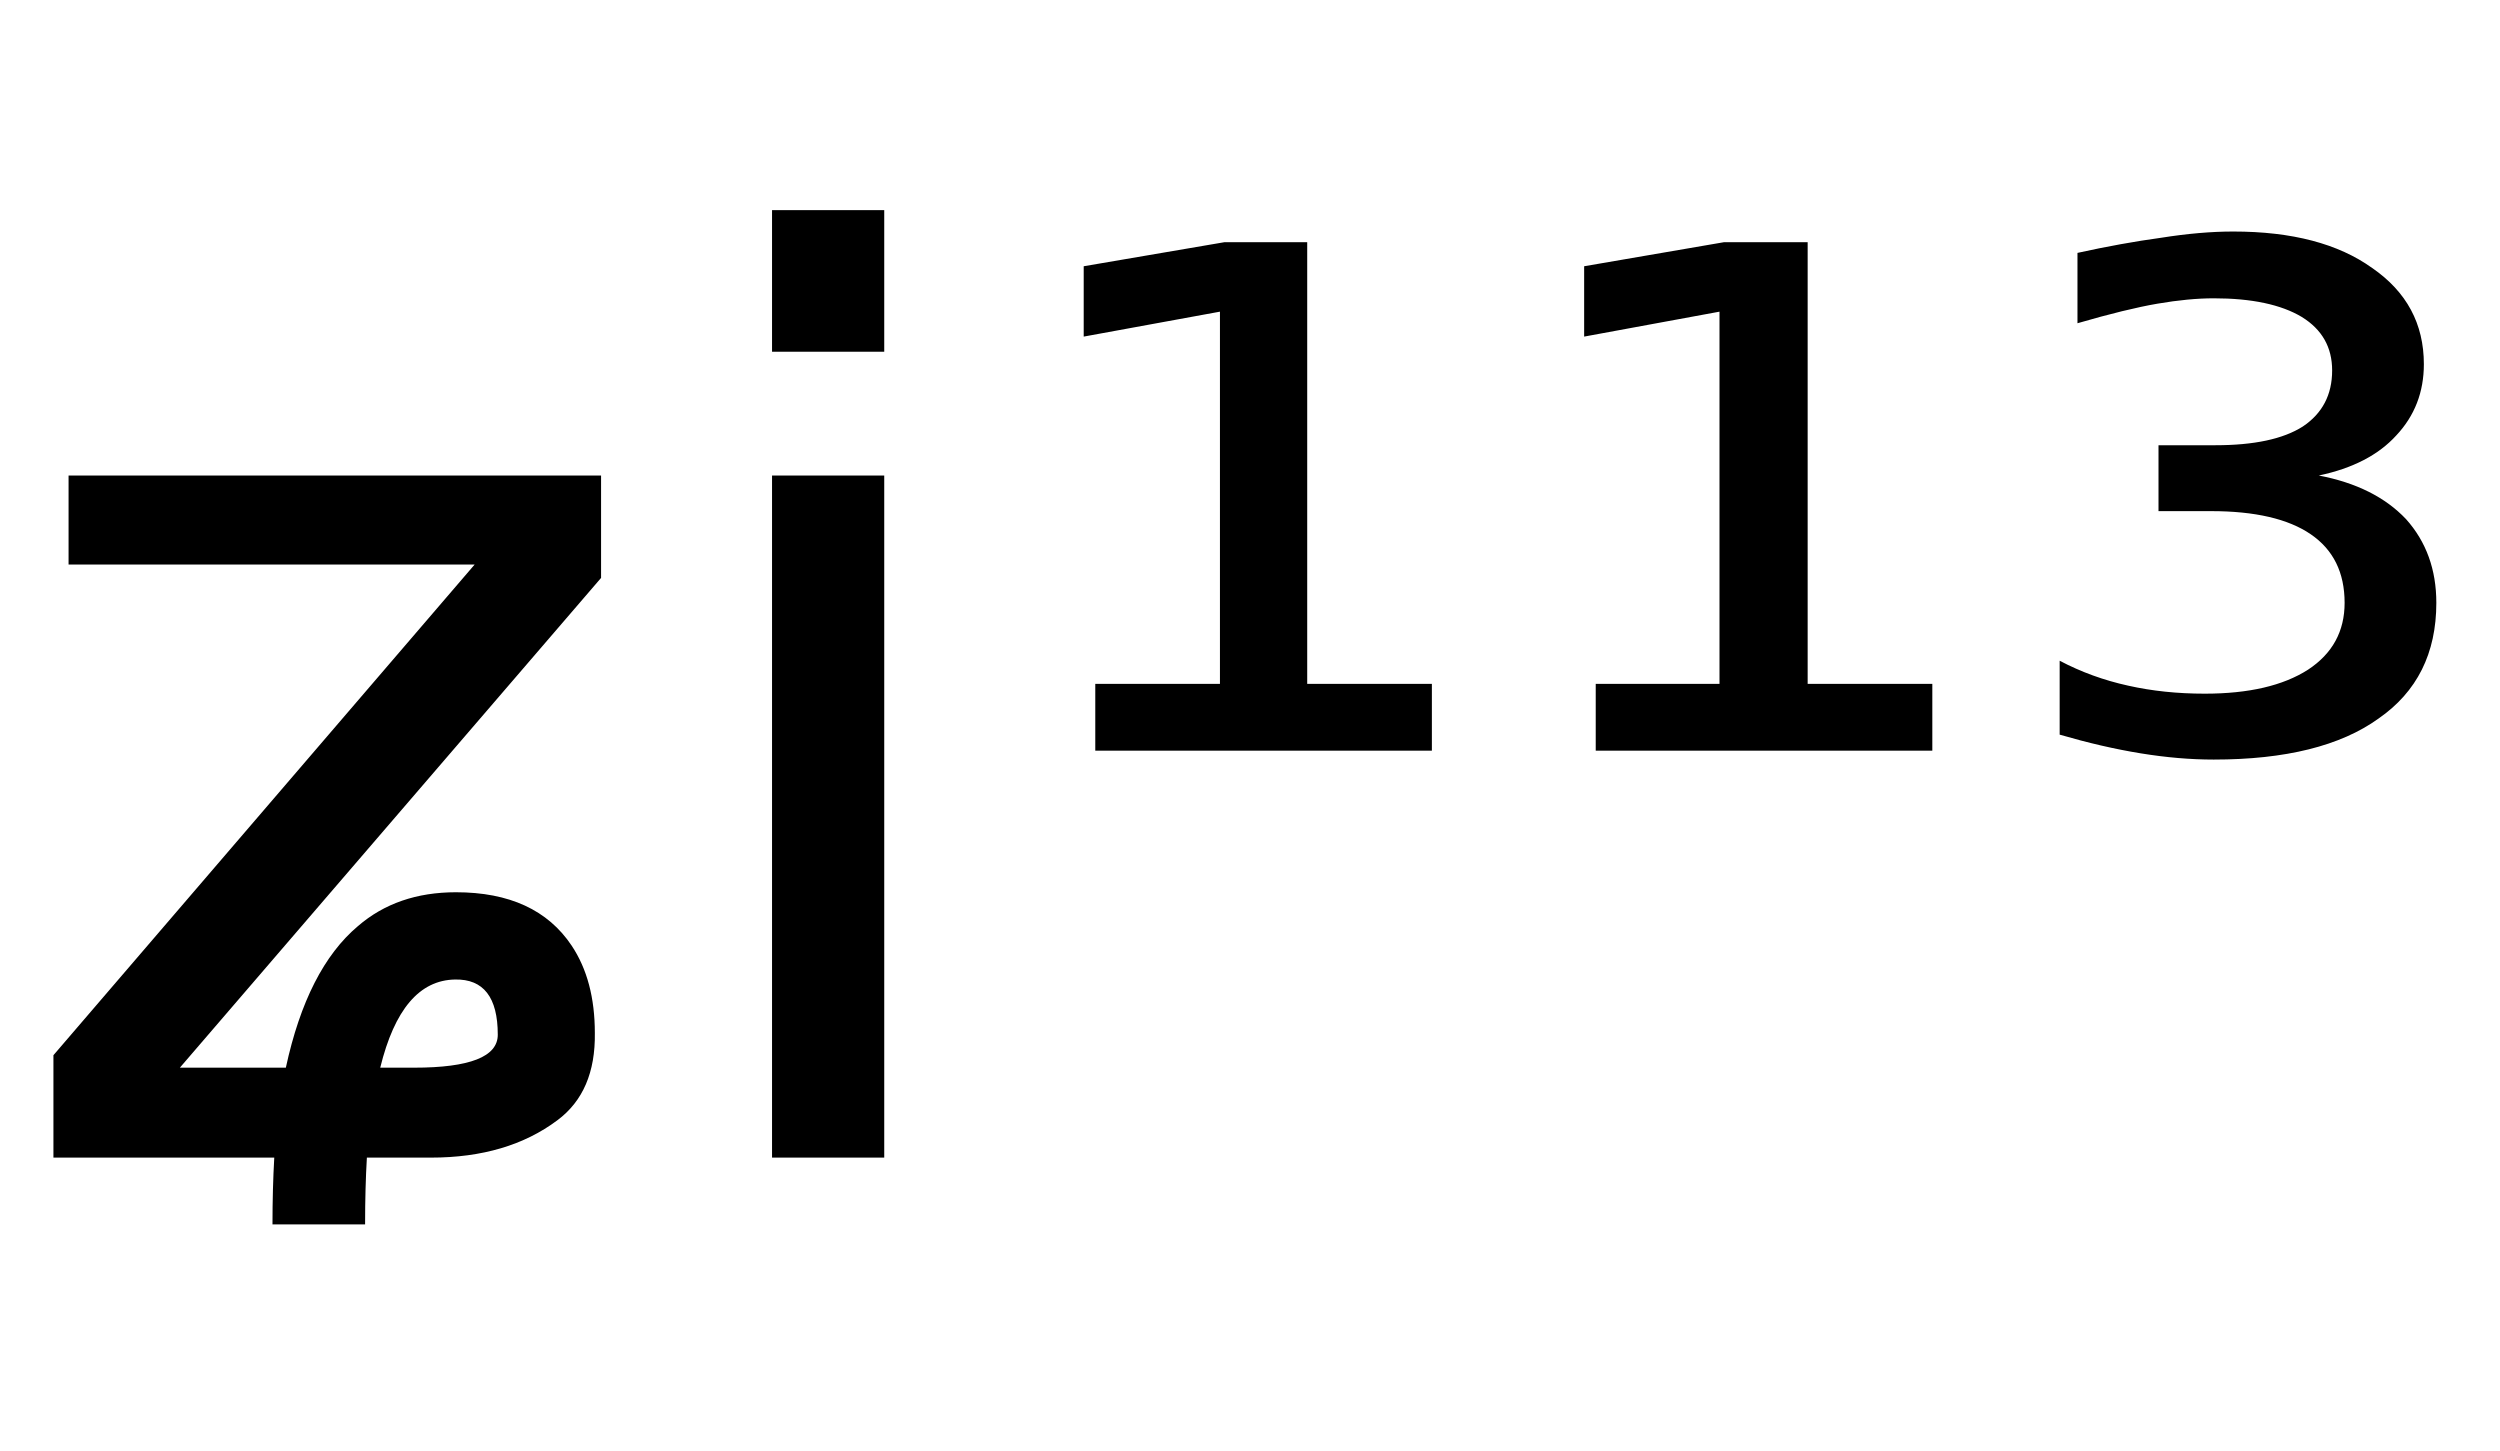 <svg height="16.297" width="28.075" xmlns="http://www.w3.org/2000/svg" ><path d="M0.77 6.34L0.77 5.34L6.75 5.34L6.75 6.49L2.02 11.99L3.21 11.99Q3.45 10.88 4.02 10.40L4.02 10.40Q4.46 10.02 5.12 10.02L5.12 10.02Q6.02 10.02 6.42 10.62L6.42 10.62Q6.68 11.01 6.68 11.60L6.68 11.60Q6.69 12.26 6.26 12.58L6.26 12.58Q5.70 13.00 4.84 13.00L4.84 13.00L4.12 13.00Q4.10 13.34 4.10 13.75L4.10 13.75L3.06 13.75Q3.06 13.35 3.08 13.00L3.08 13.00L0.60 13.00L0.60 11.85L5.33 6.34L0.77 6.34ZM4.27 11.99L4.27 11.99L4.65 11.99Q5.59 11.99 5.59 11.62L5.59 11.62Q5.59 10.99 5.11 11.00L5.11 11.00Q4.51 11.01 4.27 11.99ZM8.67 13.00L8.67 5.34L9.93 5.34L9.93 13.00L8.67 13.00ZM8.67 3.95L8.67 2.36L9.93 2.36L9.93 3.95L8.67 3.95ZM12.30 8.43L12.30 7.68L13.70 7.68L13.70 3.50L12.17 3.78L12.17 2.99L13.75 2.72L14.68 2.72L14.68 7.68L16.08 7.68L16.08 8.43L12.30 8.43ZM17.92 8.43L17.92 7.68L19.31 7.68L19.31 3.50L17.79 3.78L17.79 2.99L19.36 2.72L20.30 2.72L20.30 7.68L21.70 7.68L21.70 8.43L17.92 8.43ZM26.04 5.34L26.04 5.34Q26.67 5.46 27.02 5.83Q27.36 6.21 27.36 6.77L27.36 6.77Q27.36 7.62 26.71 8.07Q26.07 8.53 24.86 8.53L24.86 8.53Q24.47 8.53 24.04 8.46Q23.61 8.39 23.13 8.25L23.13 8.25L23.13 7.42Q23.49 7.61 23.90 7.70Q24.30 7.79 24.76 7.79L24.76 7.79Q25.50 7.79 25.92 7.52Q26.33 7.25 26.33 6.77L26.33 6.77Q26.33 6.26 25.95 6.00Q25.57 5.74 24.83 5.74L24.83 5.74L24.24 5.74L24.24 5.00L24.88 5.00Q25.53 5.00 25.86 4.79Q26.19 4.57 26.19 4.16L26.19 4.16Q26.19 3.77 25.85 3.56Q25.50 3.35 24.86 3.35L24.86 3.35Q24.58 3.35 24.23 3.41Q23.88 3.47 23.33 3.63L23.33 3.63L23.33 2.84Q23.83 2.73 24.27 2.67Q24.71 2.60 25.08 2.60L25.08 2.60Q26.07 2.60 26.64 3.01Q27.22 3.41 27.22 4.09L27.22 4.09Q27.22 4.56 26.91 4.89Q26.61 5.22 26.04 5.34Z"></path></svg>